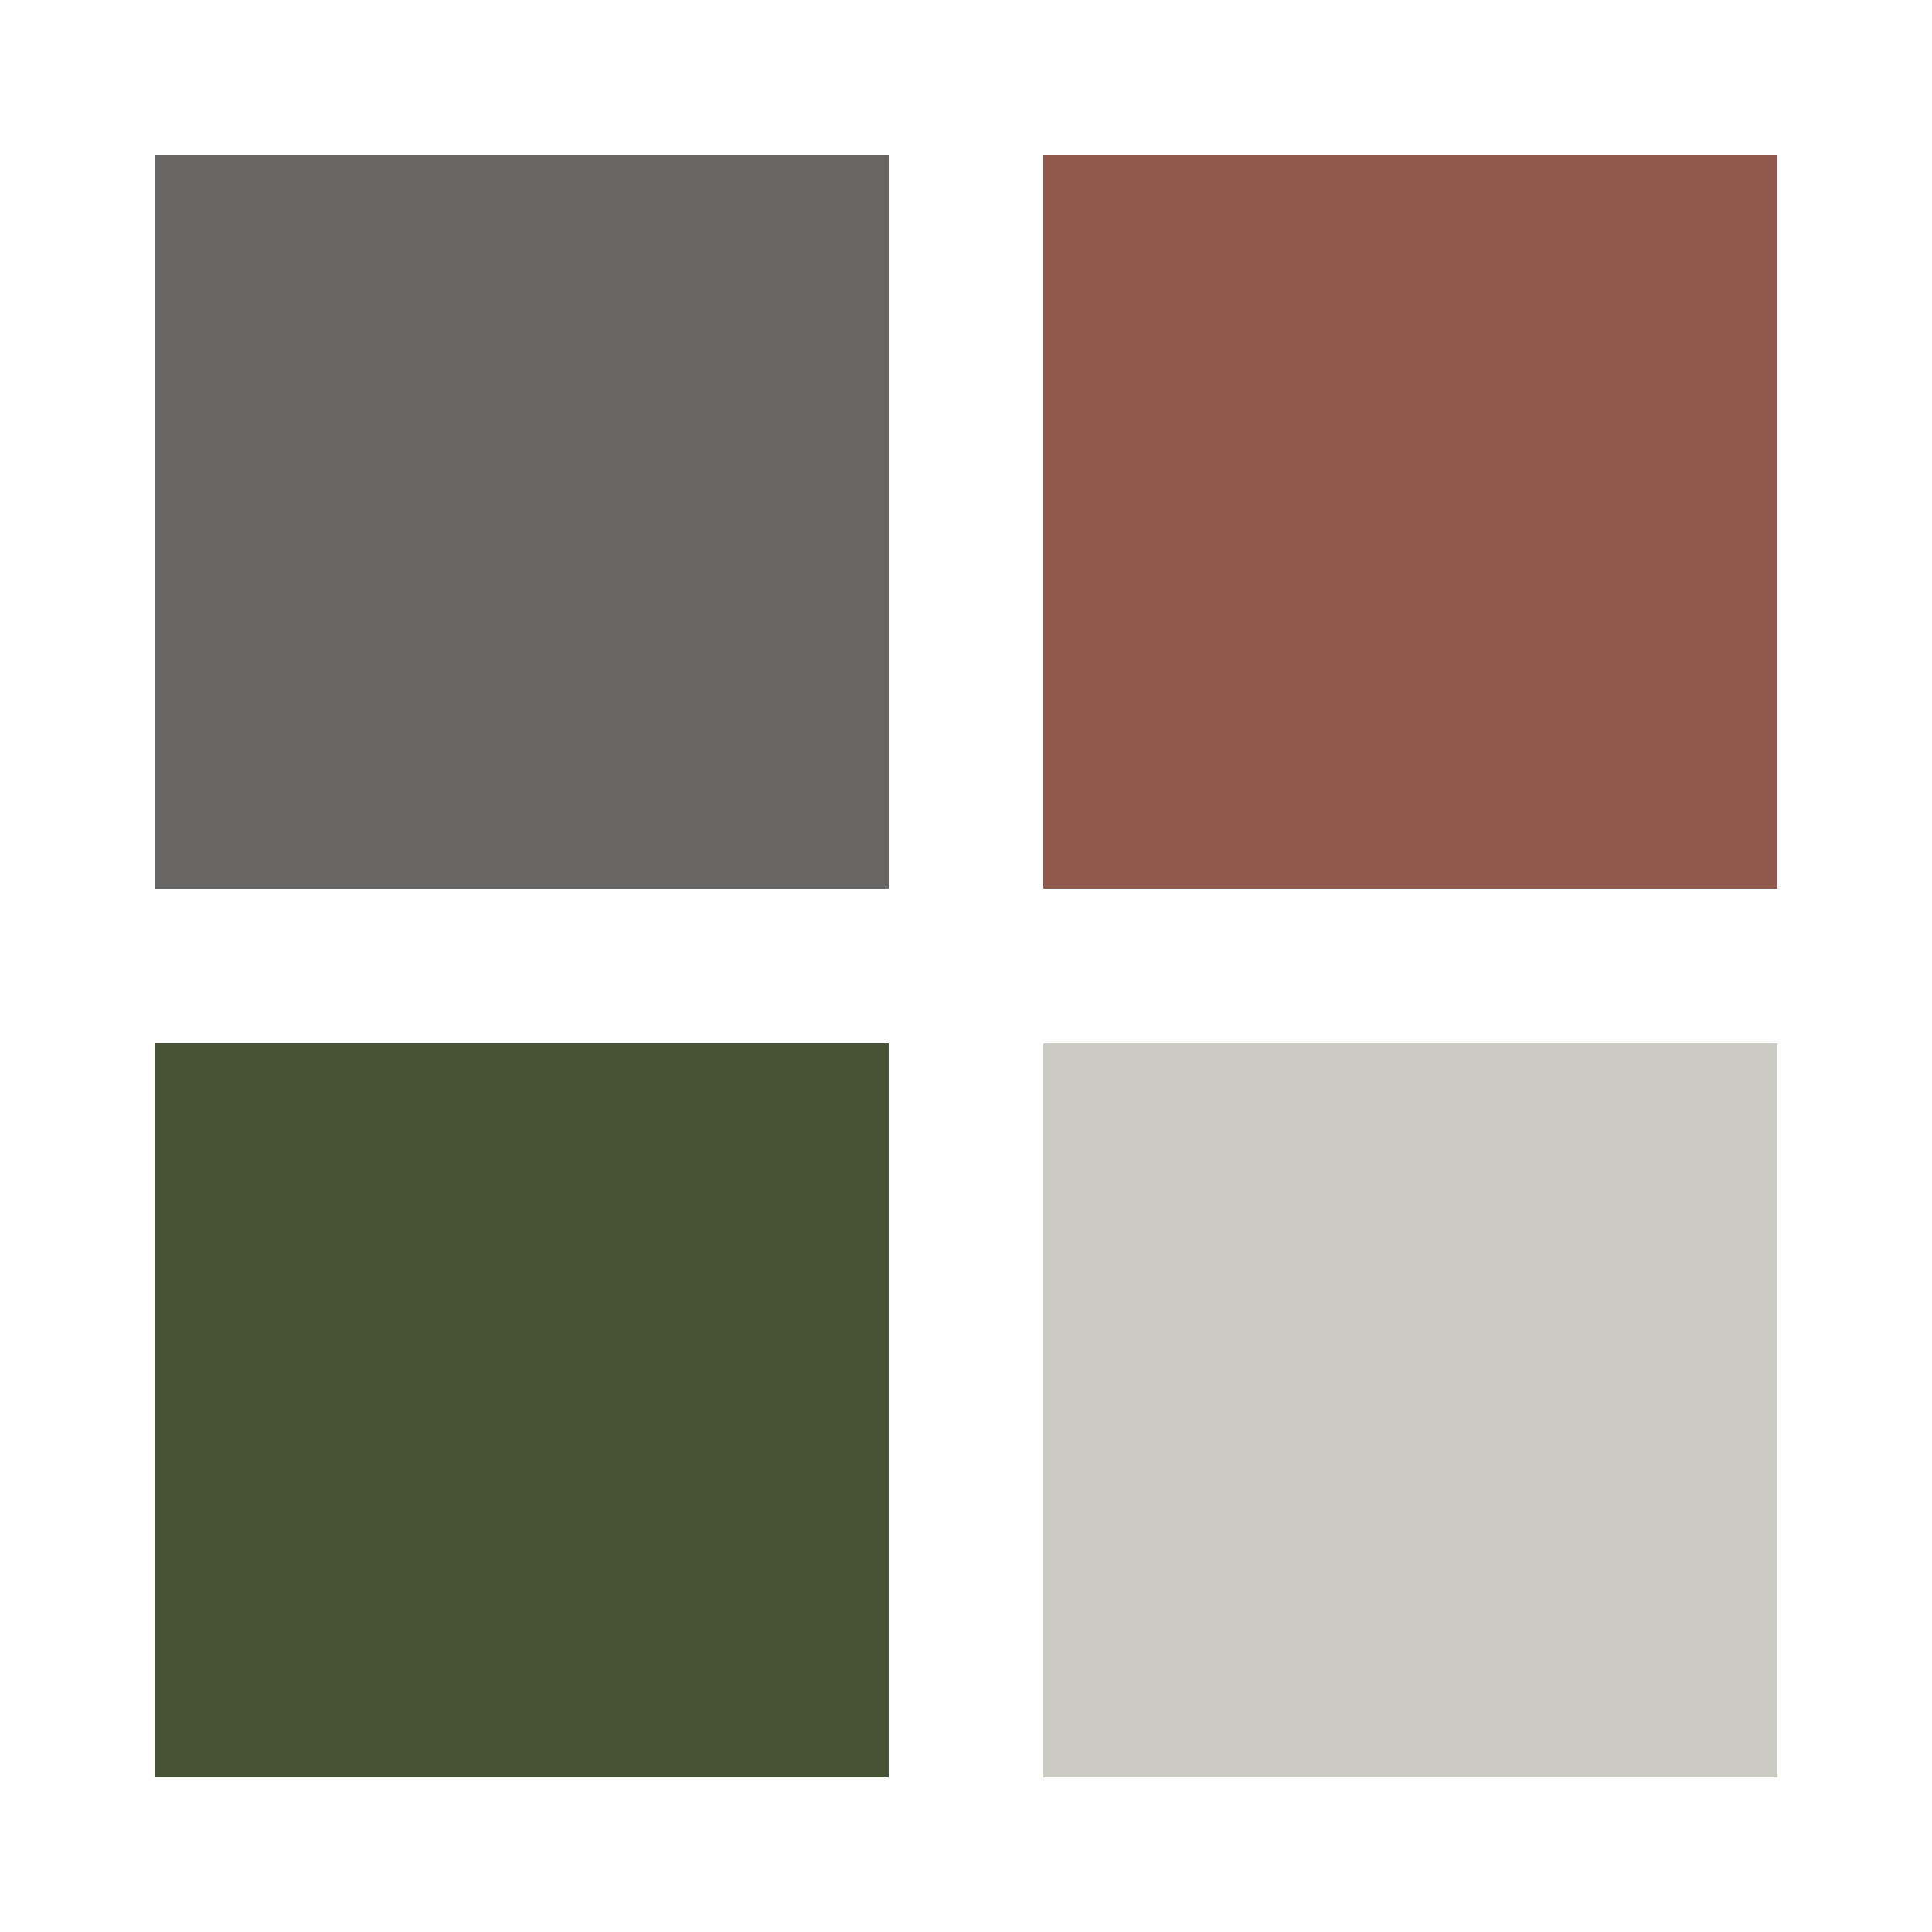 <?xml version="1.0" encoding="utf-8"?>
<svg xmlns="http://www.w3.org/2000/svg" xmlns:xlink="http://www.w3.org/1999/xlink" style="margin: auto; background: rgb(241, 242, 243); display: block; shape-rendering: auto; animation-play-state: running; animation-delay: 0s;" width="131px" height="131px" viewBox="0 0 100 100" preserveAspectRatio="xMidYMid">
<g transform="translate(27,27)" style="animation-play-state: running; animation-delay: 0s;">
  <rect x="-19" y="-19" width="38" height="38" fill="#676664" style="animation-play-state: running; animation-delay: 0s;">
    <animateTransform attributeName="transform" type="scale" repeatCount="indefinite" dur="0.758s" keyTimes="0;1" values="1.12;1" begin="-0.227s" style="animation-play-state: running; animation-delay: 0s;"></animateTransform>
  </rect>
</g>
<g transform="translate(73,27)" style="animation-play-state: running; animation-delay: 0s;">
  <rect x="-19" y="-19" width="38" height="38" fill="#91594c" style="animation-play-state: running; animation-delay: 0s;">
    <animateTransform attributeName="transform" type="scale" repeatCount="indefinite" dur="0.758s" keyTimes="0;1" values="1.12;1" begin="-0.152s" style="animation-play-state: running; animation-delay: 0s;"></animateTransform>
  </rect>
</g>
<g transform="translate(27,73)" style="animation-play-state: running; animation-delay: 0s;">
  <rect x="-19" y="-19" width="38" height="38" fill="#455234" style="animation-play-state: running; animation-delay: 0s;">
    <animateTransform attributeName="transform" type="scale" repeatCount="indefinite" dur="0.758s" keyTimes="0;1" values="1.12;1" begin="0s" style="animation-play-state: running; animation-delay: 0s;"></animateTransform>
  </rect>
</g>
<g transform="translate(73,73)" style="animation-play-state: running; animation-delay: 0s;">
  <rect x="-19" y="-19" width="38" height="38" fill="#cbcbc3" style="animation-play-state: running; animation-delay: 0s;">
    <animateTransform attributeName="transform" type="scale" repeatCount="indefinite" dur="0.758s" keyTimes="0;1" values="1.12;1" begin="-0.076s" style="animation-play-state: running; animation-delay: 0s;"></animateTransform>
  </rect>
</g>
<!-- [ldio] generated by https://loading.io/ --></svg>